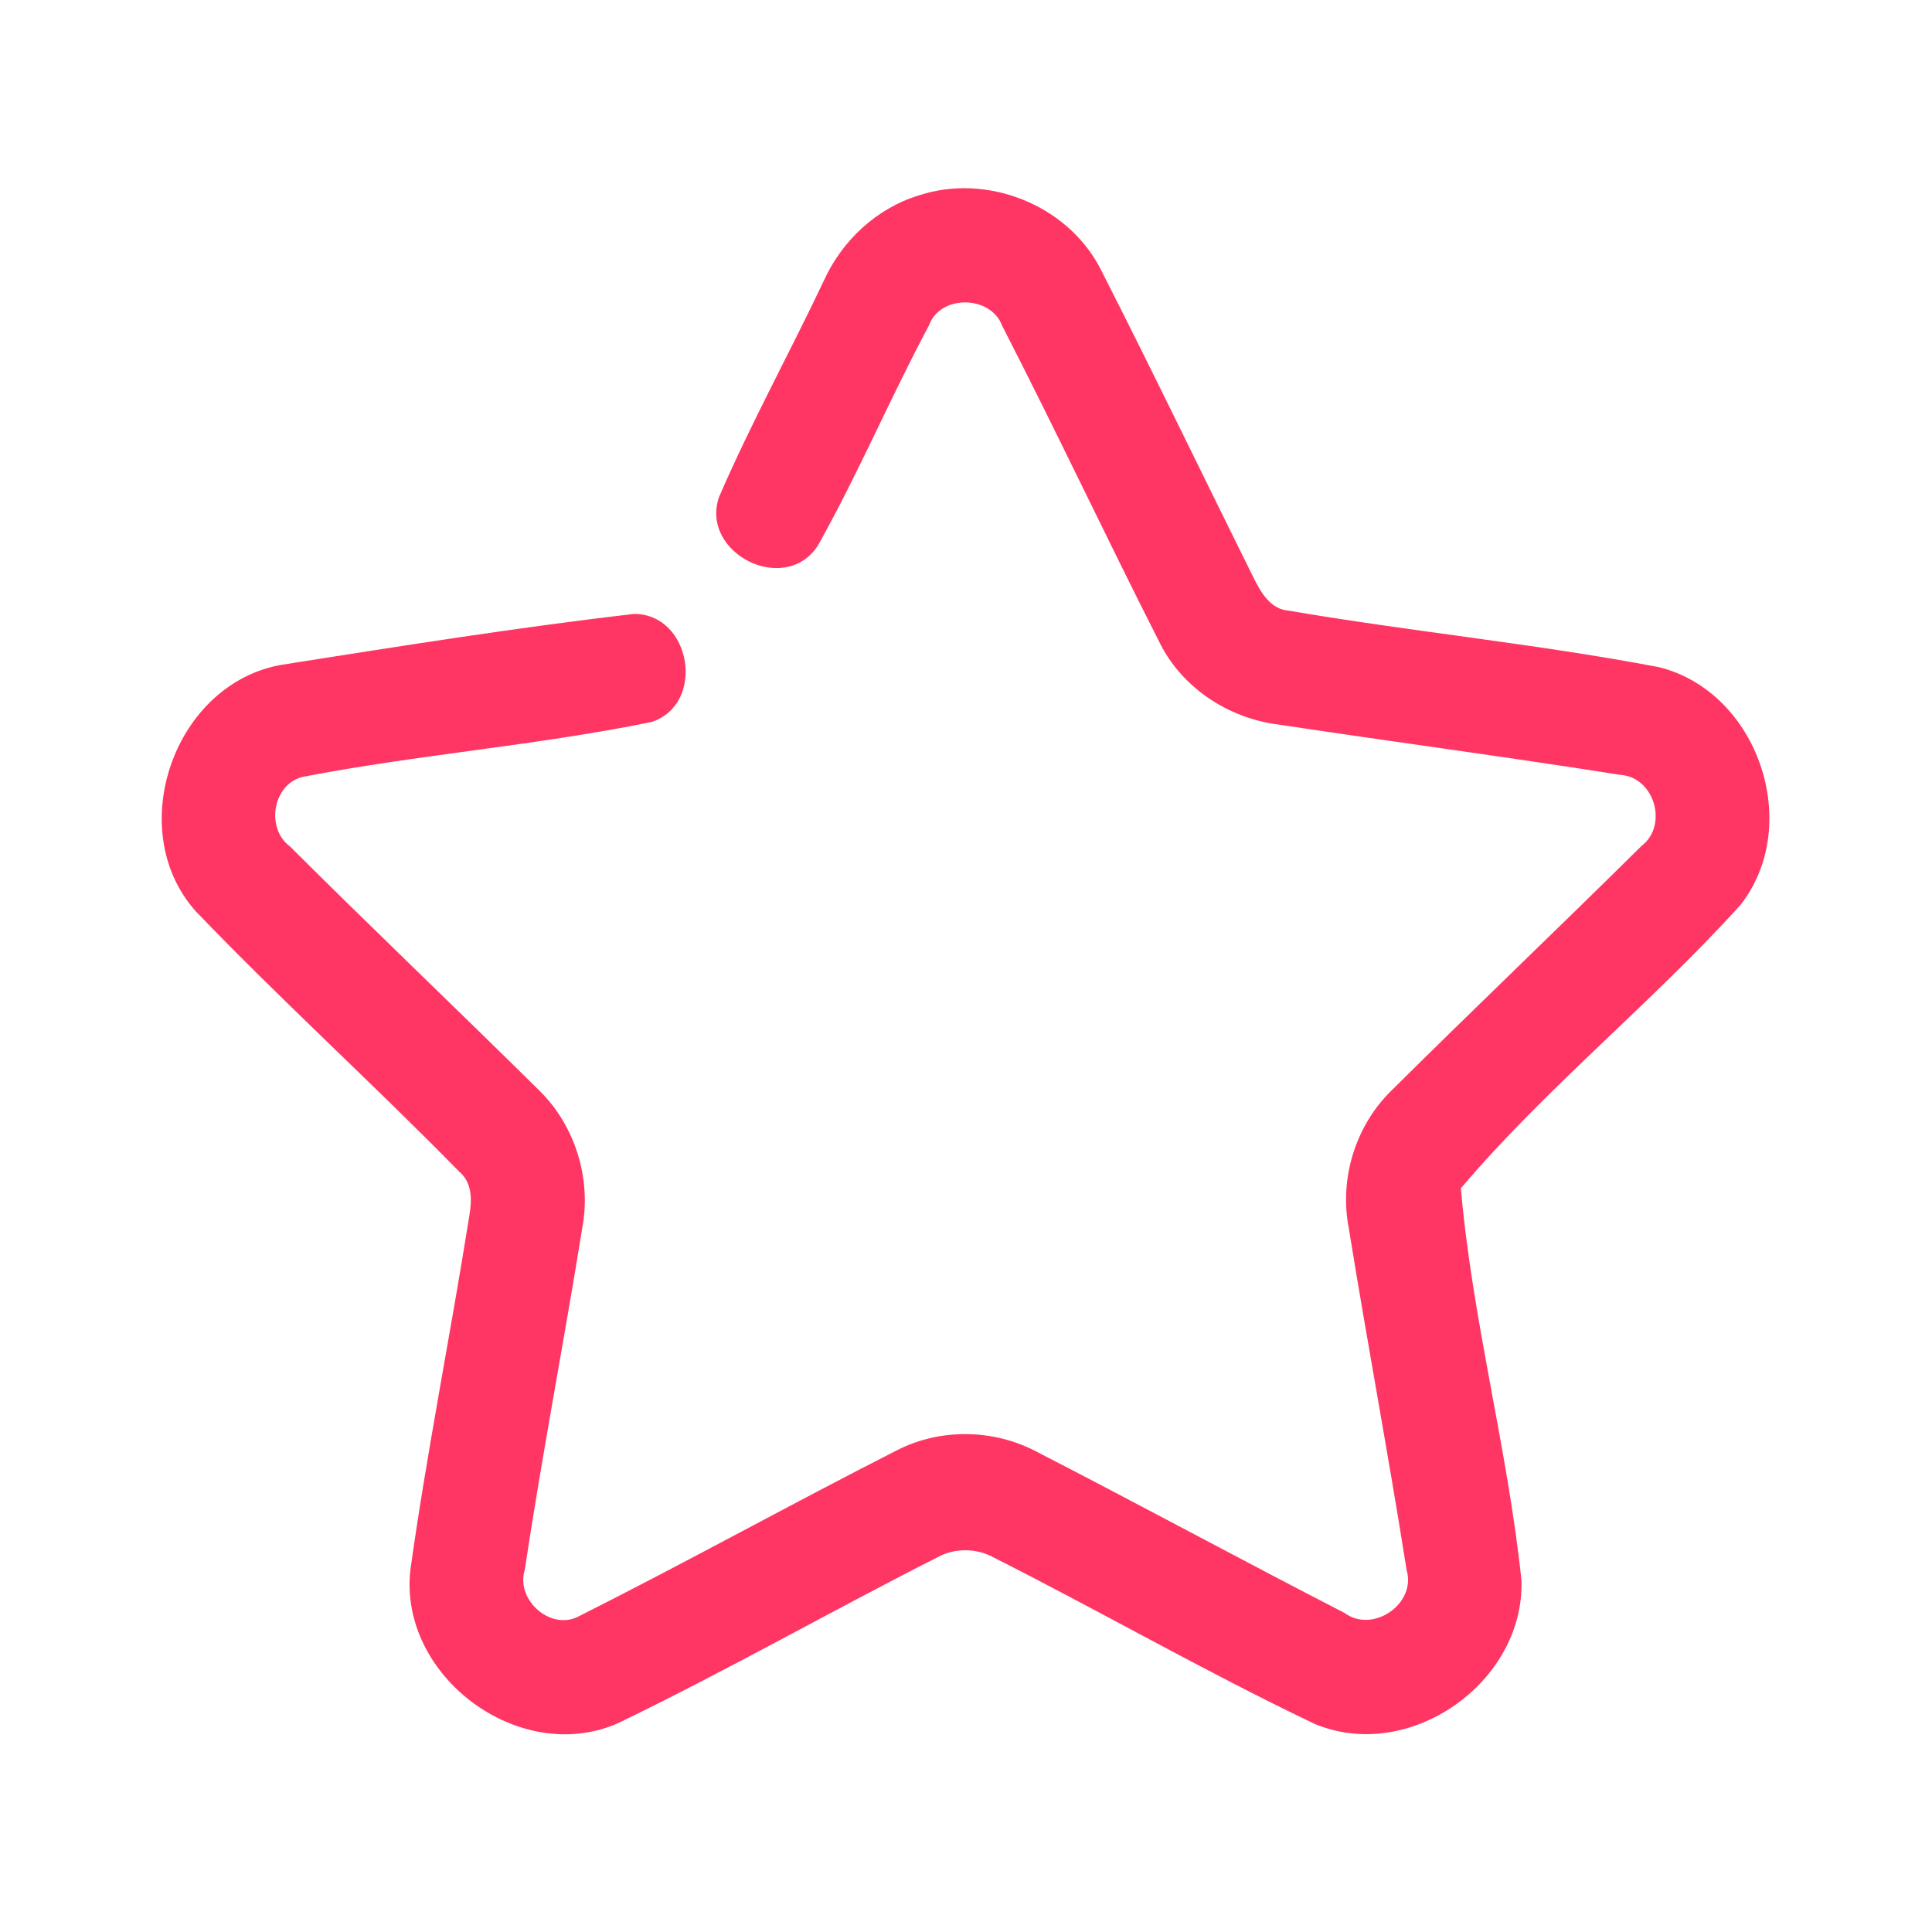 <?xml version="1.0" encoding="UTF-8" ?>
<!DOCTYPE svg PUBLIC "-//W3C//DTD SVG 1.1//EN" "http://www.w3.org/Graphics/SVG/1.1/DTD/svg11.dtd">
<svg width="192pt" height="192pt" viewBox="0 0 192 192" version="1.1" xmlns="http://www.w3.org/2000/svg">
<g id="#ff3663ff">
<path fill="#ff3663" opacity="1.00" d=" M 91.31 19.42 C 98.06 17.19 106.03 20.33 109.33 26.65 C 114.52 36.84 119.48 47.15 124.57 57.40 C 125.30 58.86 126.25 60.56 128.09 60.69 C 140.31 62.78 152.69 63.98 164.86 66.30 C 174.71 68.74 179.22 81.98 172.96 89.94 C 164.13 99.71 153.67 108.08 145.18 118.09 C 146.31 131.16 149.83 143.98 151.20 157.04 C 151.54 167.18 140.05 175.28 130.63 171.31 C 119.71 166.10 109.20 160.04 98.39 154.60 C 96.86 153.89 95.00 153.88 93.48 154.60 C 82.71 160.05 72.21 166.04 61.35 171.28 C 51.59 175.51 39.61 166.57 40.78 156.03 C 42.43 144.25 44.78 132.57 46.64 120.82 C 46.91 119.28 46.95 117.54 45.64 116.44 C 37.05 107.67 27.94 99.41 19.44 90.55 C 12.22 82.43 17.31 67.89 28.03 66.06 C 39.67 64.23 51.33 62.36 63.03 61.01 C 68.72 61.03 70.17 69.98 64.75 71.75 C 53.33 74.09 41.62 74.98 30.16 77.19 C 27.11 77.85 26.36 82.31 28.82 84.12 C 37.01 92.29 45.40 100.27 53.62 108.40 C 57.17 111.89 58.79 117.17 57.86 122.05 C 56.04 133.39 53.86 144.66 52.15 156.01 C 51.22 159.05 54.82 162.18 57.63 160.57 C 68.21 155.25 78.57 149.50 89.13 144.13 C 93.38 141.95 98.61 142.00 102.85 144.18 C 113.16 149.48 123.35 155.01 133.65 160.31 C 136.45 162.36 140.77 159.37 139.79 156.04 C 138.00 144.69 135.87 133.39 134.04 122.05 C 133.08 117.13 134.71 111.84 138.31 108.35 C 146.52 100.20 154.90 92.22 163.12 84.08 C 165.83 82.02 164.41 77.19 160.99 77.00 C 149.69 75.21 138.33 73.71 127.02 72.00 C 122.04 71.37 117.40 68.31 115.19 63.76 C 109.90 53.34 104.93 42.76 99.59 32.37 C 98.48 29.34 93.44 29.24 92.33 32.32 C 88.47 39.54 85.27 47.12 81.26 54.25 C 77.98 59.23 69.57 54.98 71.45 49.41 C 74.60 42.11 78.46 35.11 81.86 27.92 C 83.66 23.93 87.10 20.70 91.31 19.42 Z" />
</g>
</svg>
